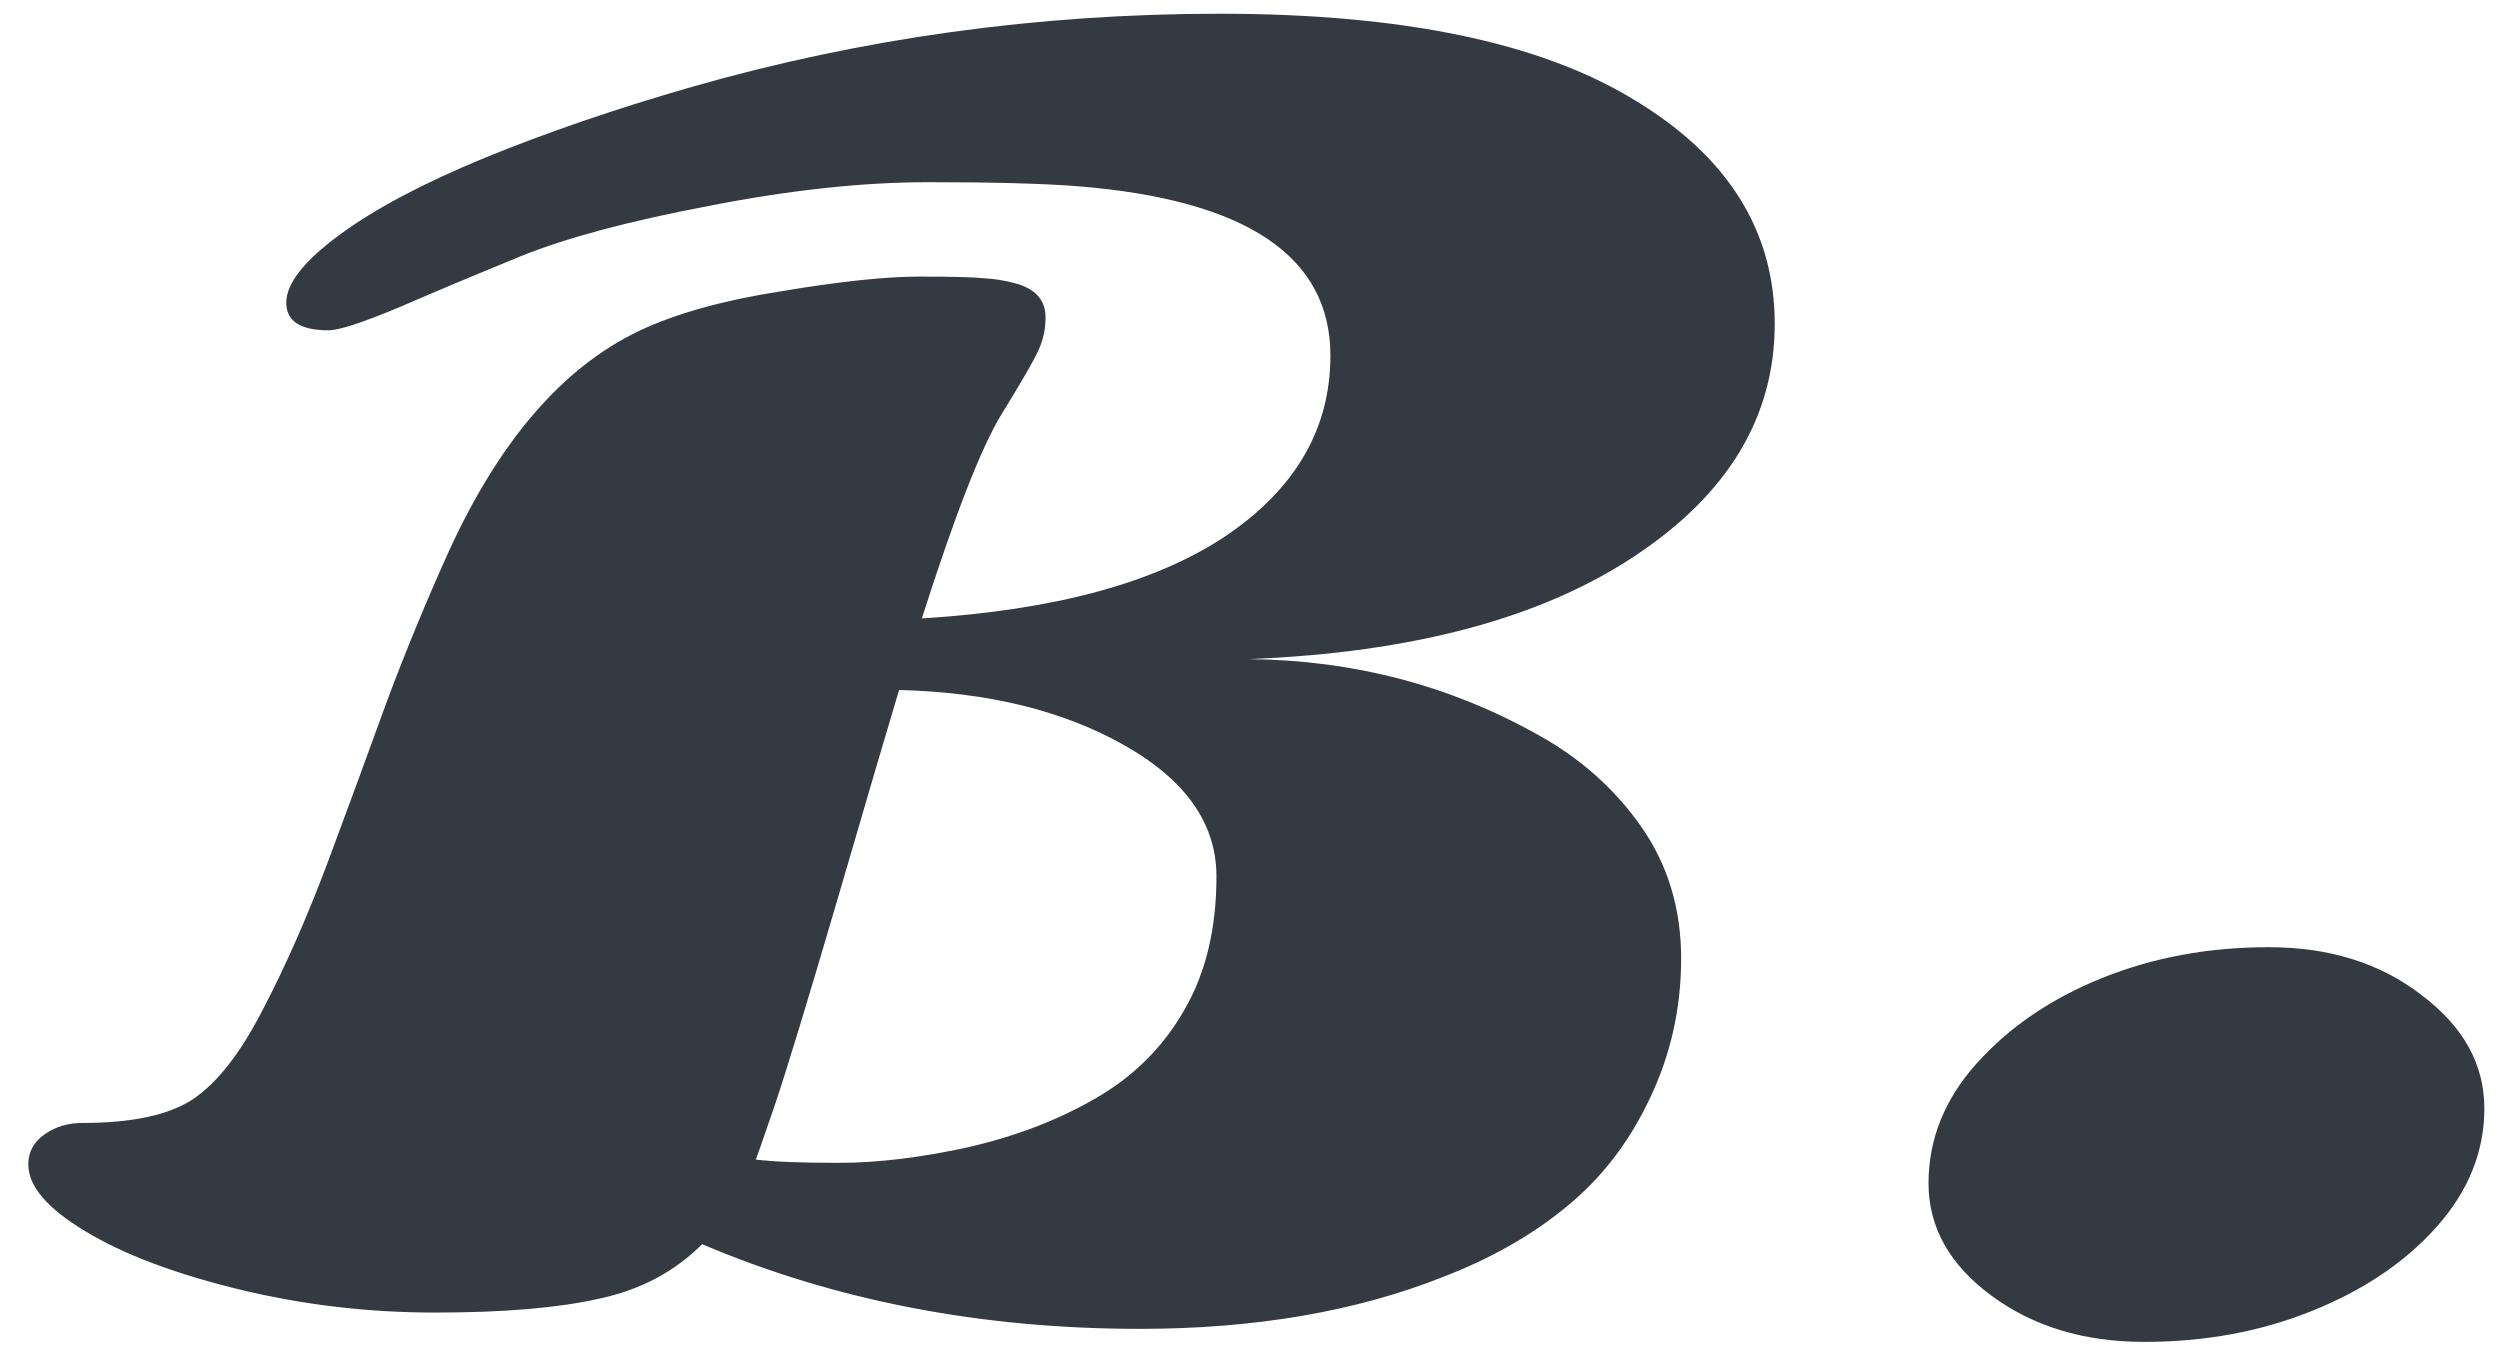 <svg width="81" height="44" viewBox="0 0 81 44" fill="none" xmlns="http://www.w3.org/2000/svg">
<path d="M36.935 43.055C31.784 43.055 27.056 42.141 22.749 40.312C21.852 41.209 20.736 41.798 19.4 42.079C18.082 42.378 16.315 42.527 14.101 42.527C11.903 42.527 9.768 42.273 7.693 41.763C5.619 41.253 3.976 40.629 2.763 39.891C1.532 39.152 0.917 38.432 0.917 37.728C0.917 37.324 1.093 36.999 1.444 36.753C1.796 36.507 2.2 36.384 2.657 36.384C4.274 36.384 5.47 36.129 6.243 35.619C7.034 35.092 7.79 34.125 8.511 32.719C9.249 31.312 9.961 29.695 10.646 27.867C11.332 26.021 11.965 24.299 12.545 22.699C13.143 21.1 13.81 19.482 14.549 17.848C16.184 14.279 18.231 11.906 20.692 10.729C21.87 10.166 23.408 9.735 25.307 9.437C27.205 9.12 28.69 8.962 29.763 8.962C30.852 8.962 31.556 8.979 31.872 9.015C32.206 9.032 32.54 9.085 32.874 9.173C33.542 9.349 33.876 9.718 33.876 10.28C33.876 10.667 33.797 11.027 33.639 11.361C33.498 11.678 33.102 12.363 32.452 13.418C31.802 14.473 30.94 16.679 29.868 20.036C34.157 19.773 37.435 18.885 39.703 17.373C41.971 15.844 43.105 13.893 43.105 11.52C43.105 8.303 40.38 6.475 34.931 6.035C33.823 5.947 32.206 5.903 30.079 5.903C27.952 5.903 25.588 6.158 22.986 6.668C20.385 7.16 18.346 7.705 16.869 8.303C15.41 8.9 14.092 9.454 12.914 9.964C11.736 10.456 10.98 10.702 10.646 10.702C9.732 10.702 9.275 10.403 9.275 9.806C9.275 9.19 9.847 8.461 10.989 7.617C12.132 6.773 13.705 5.938 15.709 5.112C17.73 4.286 19.963 3.521 22.406 2.818C27.926 1.236 33.63 0.445 39.519 0.445C45.407 0.445 49.872 1.368 52.913 3.214C55.972 5.042 57.501 7.468 57.501 10.491C57.501 13.515 55.98 16.028 52.94 18.032C49.916 20.036 45.759 21.144 40.468 21.355C43.86 21.39 46.98 22.207 49.828 23.807C51.199 24.562 52.315 25.556 53.177 26.786C54.038 28.017 54.469 29.44 54.469 31.058C54.469 32.675 54.126 34.195 53.44 35.619C52.773 37.025 51.876 38.185 50.751 39.1C49.644 40.014 48.316 40.77 46.77 41.367C43.94 42.492 40.661 43.055 36.935 43.055ZM29.13 22.356C28.796 23.464 28.137 25.705 27.152 29.08C26.168 32.438 25.482 34.688 25.096 35.83C24.709 36.955 24.507 37.535 24.489 37.57C25.052 37.641 25.948 37.676 27.179 37.676C28.427 37.676 29.815 37.509 31.345 37.175C32.892 36.823 34.272 36.296 35.484 35.593C36.715 34.89 37.673 33.94 38.358 32.745C39.062 31.55 39.413 30.1 39.413 28.395C39.413 26.689 38.42 25.274 36.434 24.149C34.447 23.024 32.013 22.427 29.13 22.356ZM78.938 39.759C77.918 40.901 76.573 41.807 74.903 42.475C73.251 43.143 71.44 43.477 69.472 43.477C67.52 43.477 65.868 42.976 64.515 41.974C63.161 40.972 62.484 39.759 62.484 38.335C62.484 36.911 63.003 35.619 64.04 34.459C65.095 33.281 66.448 32.358 68.101 31.69C69.753 31.023 71.555 30.689 73.506 30.689C75.475 30.689 77.127 31.207 78.463 32.244C79.816 33.264 80.493 34.485 80.493 35.909C80.493 37.315 79.975 38.599 78.938 39.759Z" fill="#333A41"/>
</svg>
